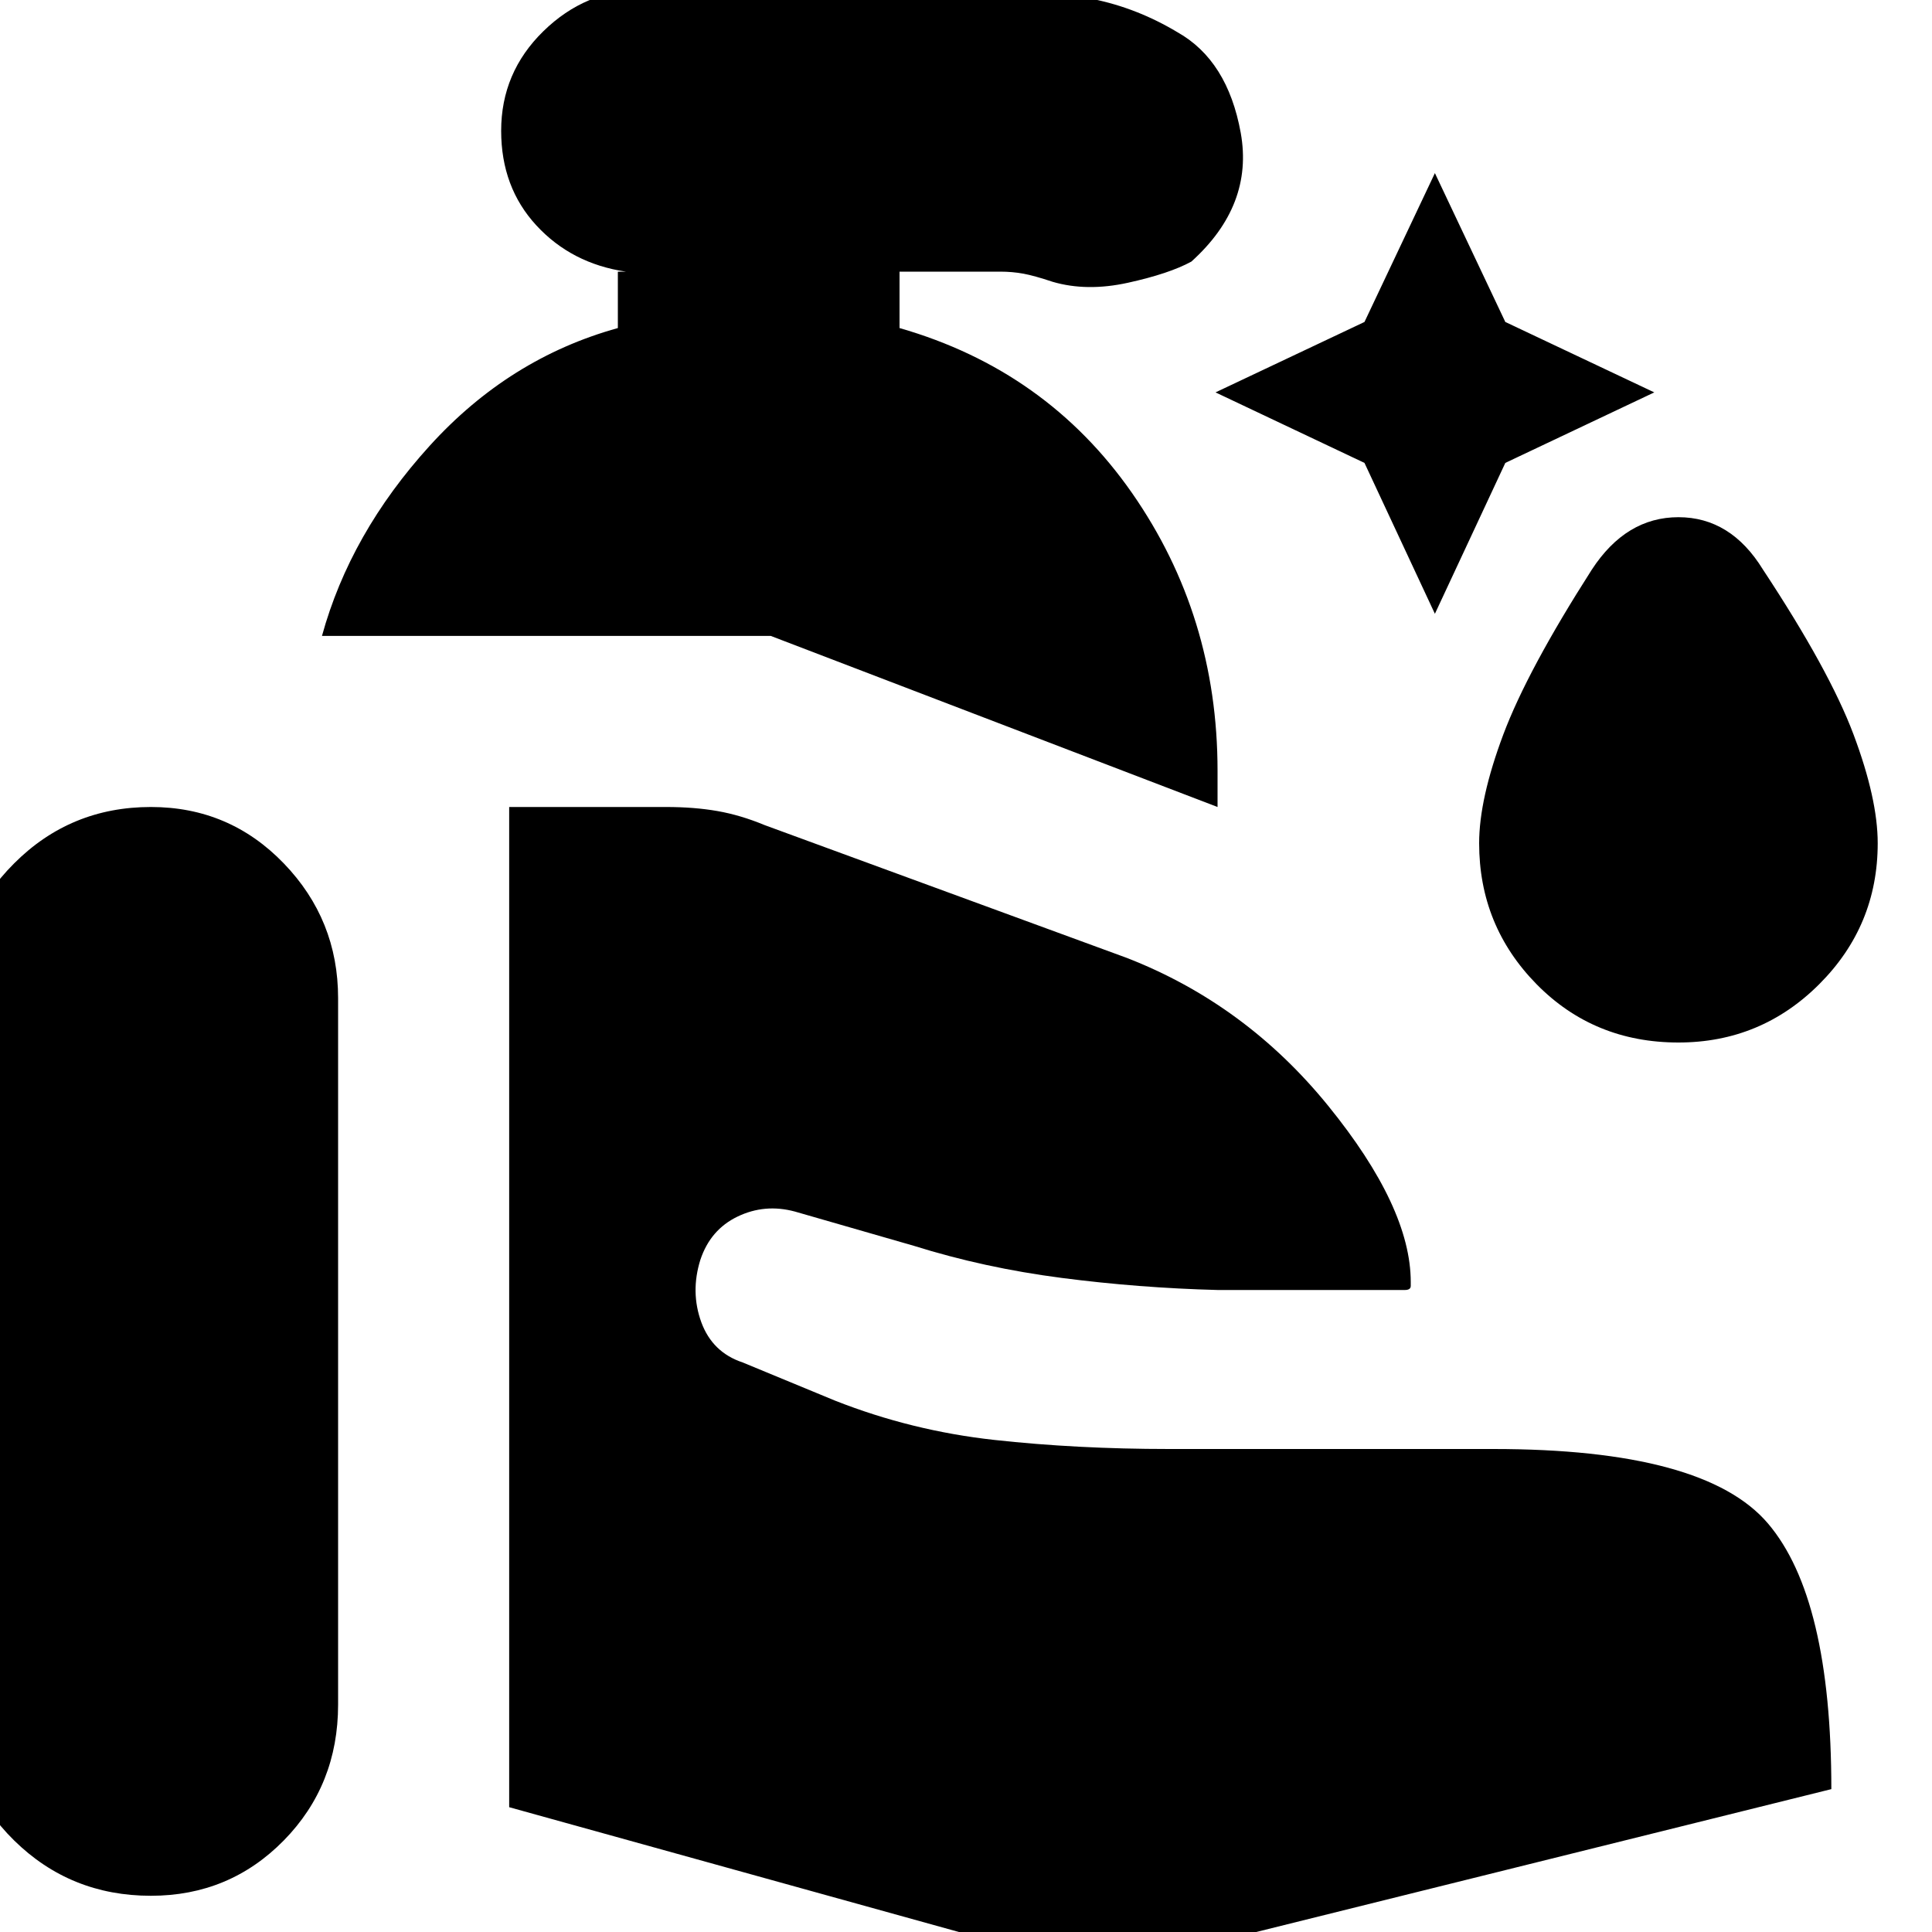 <svg xmlns="http://www.w3.org/2000/svg" height="20" width="20"><path d="M14.854 6.354 14.125 4.792 12.583 4.062 14.125 3.333 14.854 1.792 15.583 3.333 17.125 4.062 15.583 4.792ZM17.375 10.792Q16.5 10.792 15.906 10.188Q15.312 9.583 15.312 8.729Q15.312 8.271 15.562 7.604Q15.812 6.938 16.479 5.896Q16.833 5.354 17.375 5.354Q17.917 5.354 18.25 5.896Q18.938 6.938 19.188 7.604Q19.438 8.271 19.438 8.729Q19.438 9.583 18.833 10.188Q18.229 10.792 17.375 10.792ZM12.604 8.354 7.979 6.583H3.333Q3.625 5.521 4.448 4.615Q5.271 3.708 6.396 3.396V2.812H6.479Q5.917 2.729 5.552 2.333Q5.188 1.938 5.188 1.354Q5.188 0.75 5.625 0.323Q6.062 -0.104 6.646 -0.104H10.354Q10.854 -0.104 11.312 -0.01Q11.771 0.083 12.188 0.333Q12.708 0.625 12.844 1.375Q12.979 2.125 12.333 2.708Q12.104 2.833 11.677 2.927Q11.25 3.021 10.896 2.917Q10.708 2.854 10.594 2.833Q10.479 2.812 10.354 2.812H9.312V3.396Q10.833 3.833 11.719 5.104Q12.604 6.375 12.604 7.979ZM-0.438 17.646V10.333Q-0.438 9.521 0.146 8.938Q0.729 8.354 1.562 8.354Q2.375 8.354 2.938 8.938Q3.5 9.521 3.5 10.333V17.646Q3.5 18.479 2.938 19.052Q2.375 19.625 1.562 19.625Q0.729 19.625 0.146 19.052Q-0.438 18.479 -0.438 17.646ZM10.604 20.188 5.271 18.708V8.354H6.896Q7.188 8.354 7.427 8.396Q7.667 8.438 7.917 8.542L11.667 9.917Q12.896 10.396 13.75 11.448Q14.604 12.5 14.604 13.271Q14.604 13.271 14.604 13.312Q14.604 13.354 14.542 13.354H12.604Q11.792 13.333 10.99 13.229Q10.188 13.125 9.458 12.896L8.229 12.542Q7.917 12.458 7.635 12.594Q7.354 12.729 7.25 13.042Q7.146 13.375 7.26 13.688Q7.375 14 7.688 14.104L8.646 14.5Q9.438 14.812 10.292 14.906Q11.146 15 12.104 15H15.458Q17.646 15 18.302 15.771Q18.958 16.542 18.958 18.521L12.167 20.208Q11.75 20.333 11.406 20.323Q11.062 20.312 10.604 20.188Z"/></svg>